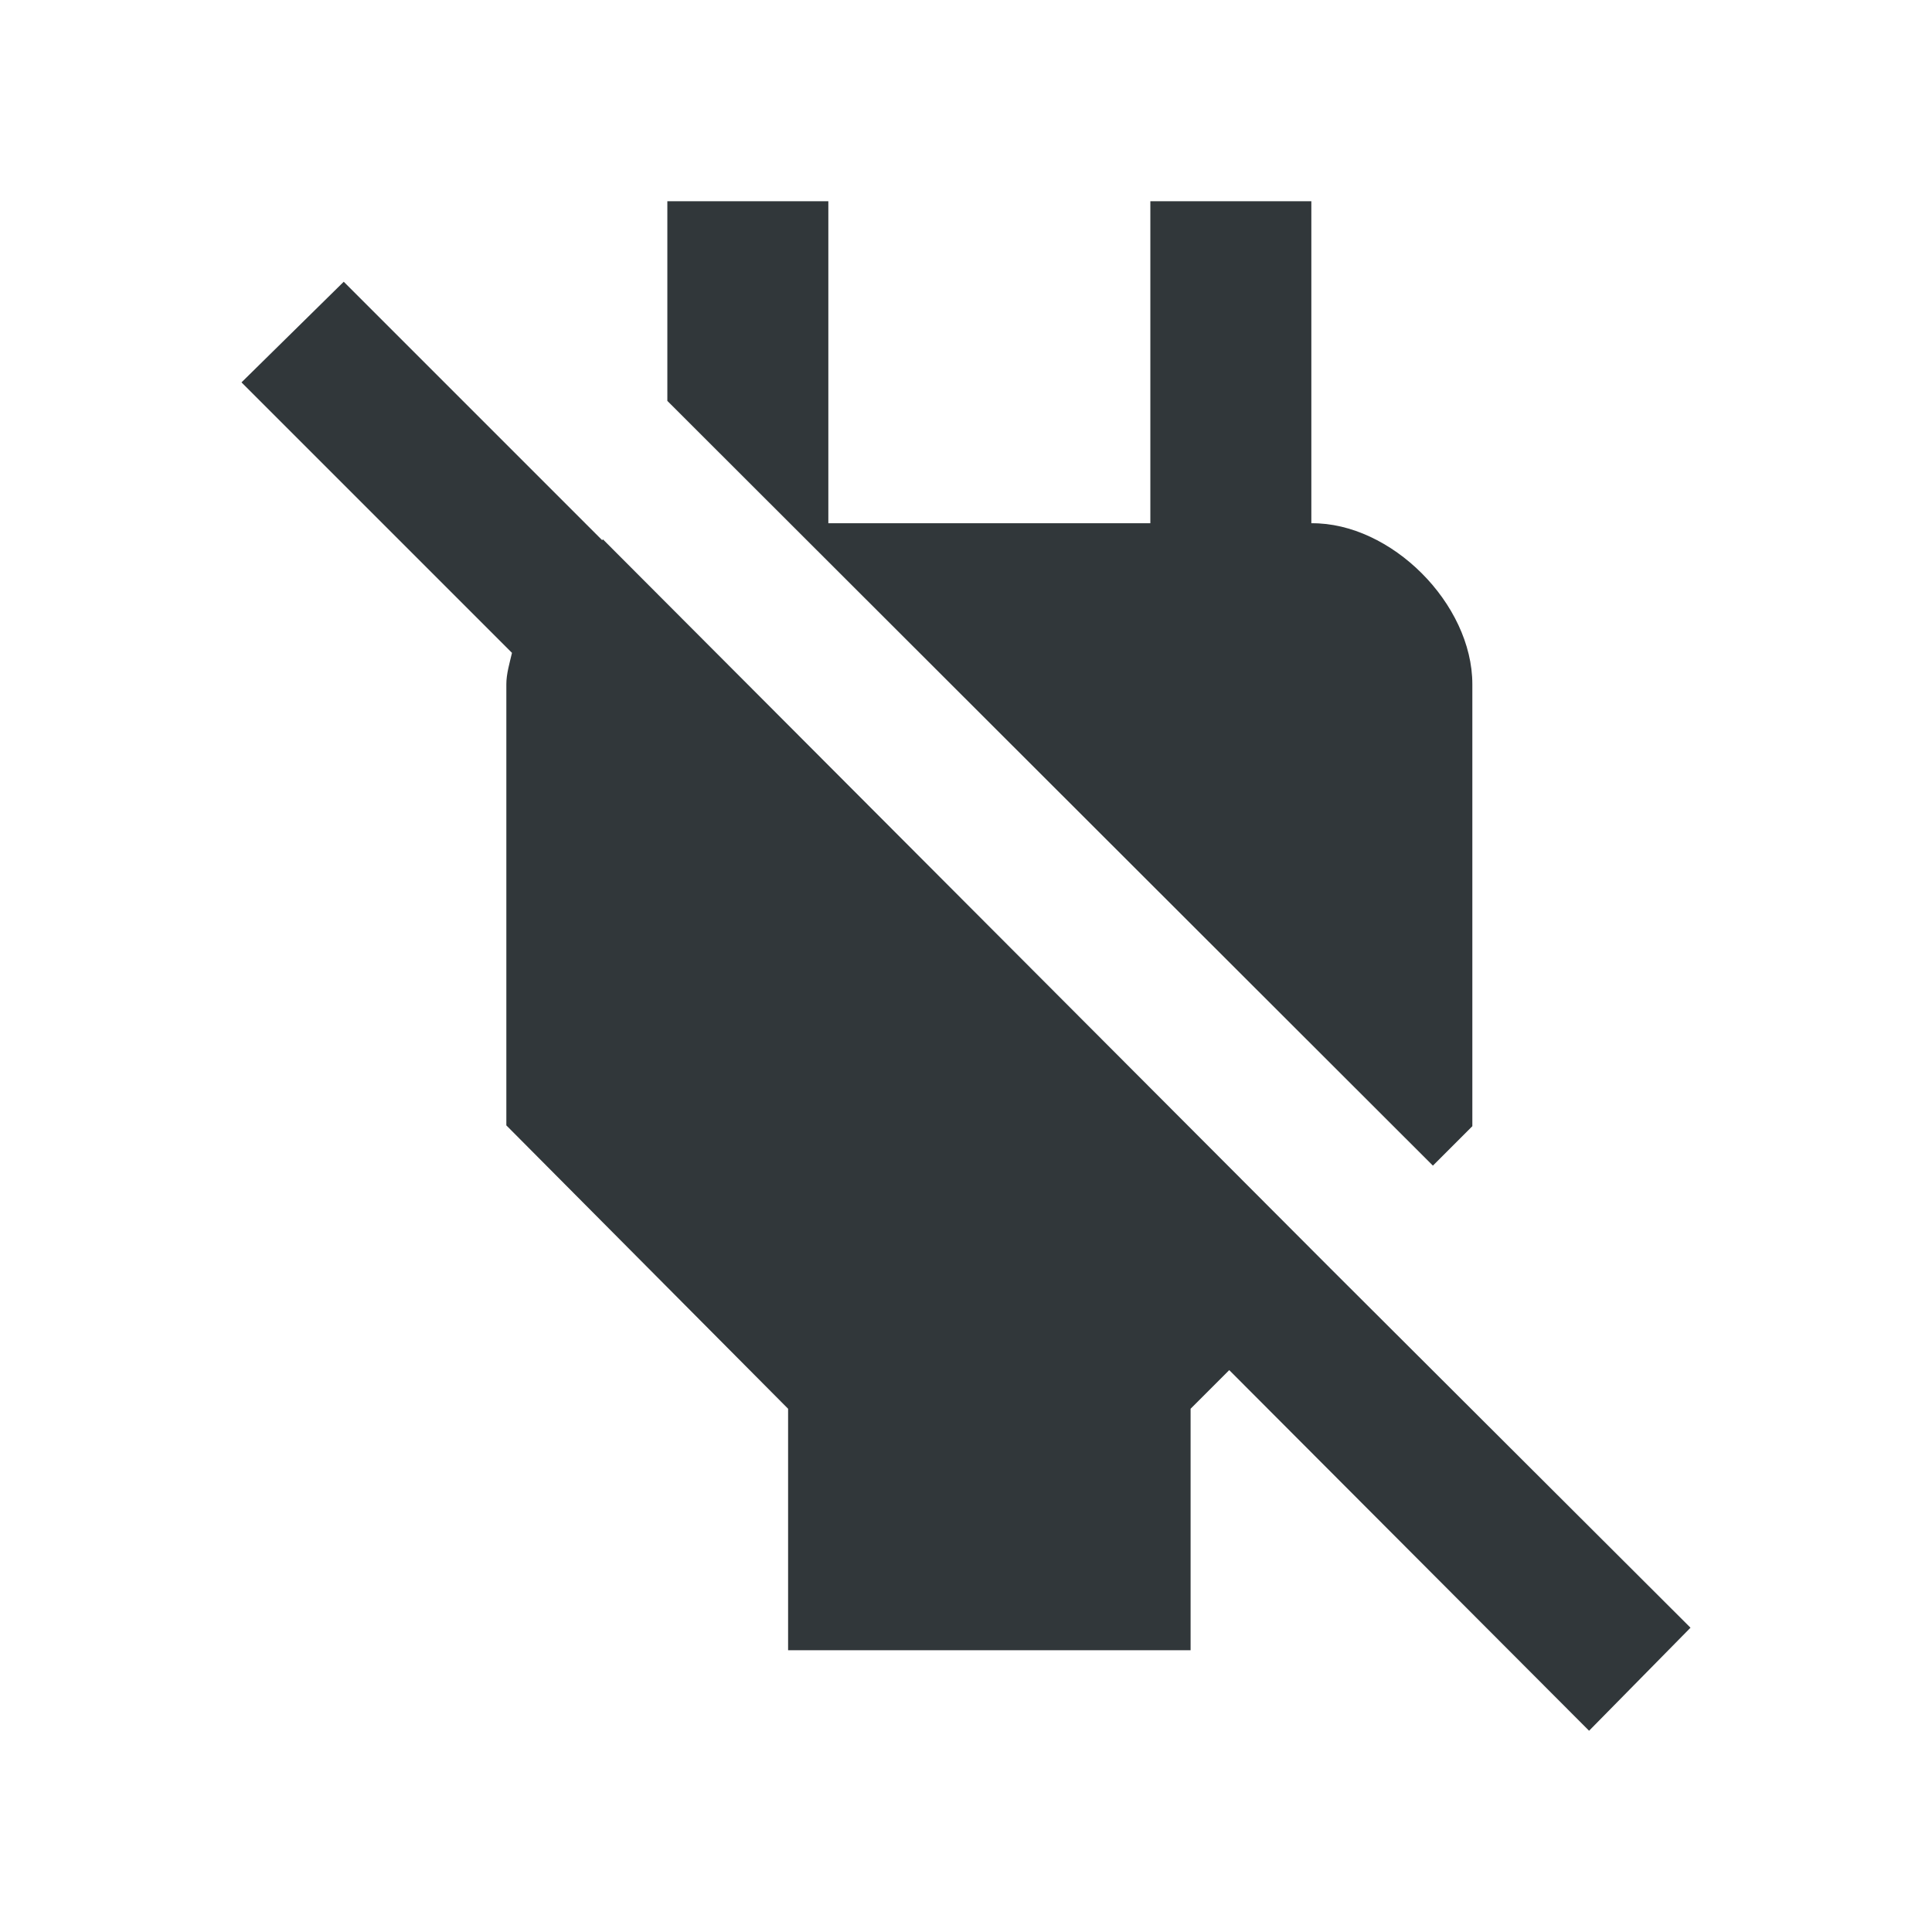 <svg width="24" height="24" viewBox="0 0 24 24" fill="none" xmlns="http://www.w3.org/2000/svg">
<path d="M18.29 13.99V8.5C18.29 7.5 17.28 6.49 16.29 6.5V2.5H14.29V6.5H10.29V2.5H8.29V4.98L17.8 14.48L18.29 13.99ZM16.53 15.76L7.49 6.7L7.48 6.71L4.27 3.5L3 4.75L6.36 8.11C6.33 8.24 6.29 8.37 6.29 8.5V13.98L9.79 17.5V20.5H14.79V17.5L15.27 17.02L19.74 21.5L21 20.22L16.53 15.76Z" fill="#31373A"/>
</svg>
